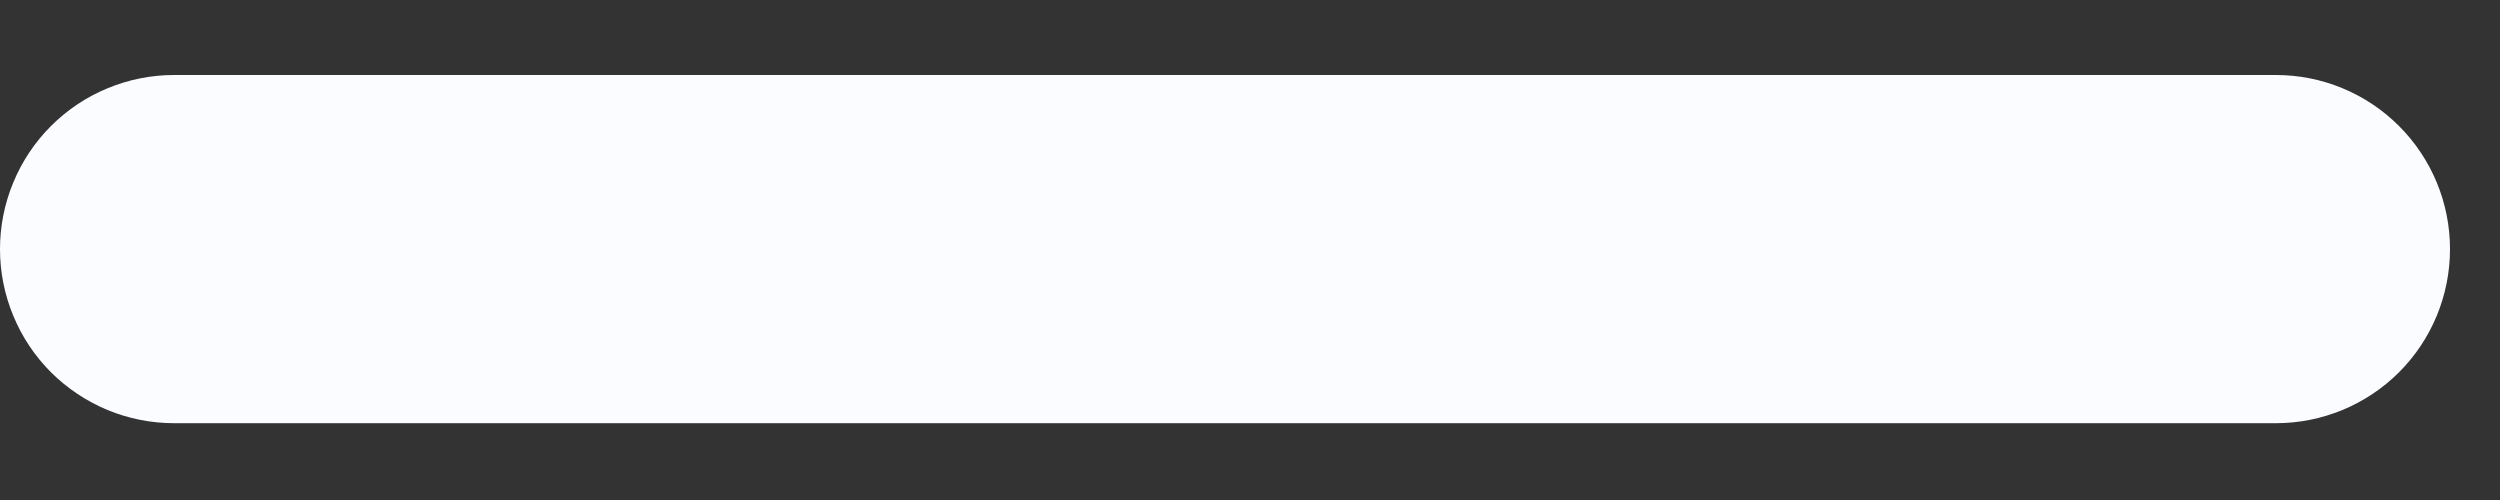 <svg width="25" height="5" viewBox="0 0 25 5" fill="none" xmlns="http://www.w3.org/2000/svg">
<rect x="0" y="0" width="25" height="5" fill="#333333" stroke="none"/>
<path d="M22.759 4.232C23.221 4.232 23.663 4.049 23.99 3.723C24.317 3.396 24.5 2.953 24.5 2.491C24.5 2.029 24.317 1.587 23.99 1.26C23.663 0.933 23.221 0.75 22.759 0.75H1.741C1.513 0.75 1.286 0.795 1.075 0.883C0.864 0.97 0.672 1.098 0.51 1.26C0.348 1.422 0.22 1.614 0.133 1.825C0.045 2.036 0 2.263 0 2.491C0 2.72 0.045 2.946 0.133 3.158C0.22 3.369 0.348 3.561 0.51 3.723C0.672 3.884 0.864 4.012 1.075 4.1C1.286 4.187 1.513 4.232 1.741 4.232H22.759Z" fill="#FAFCFF"/>
</svg>
